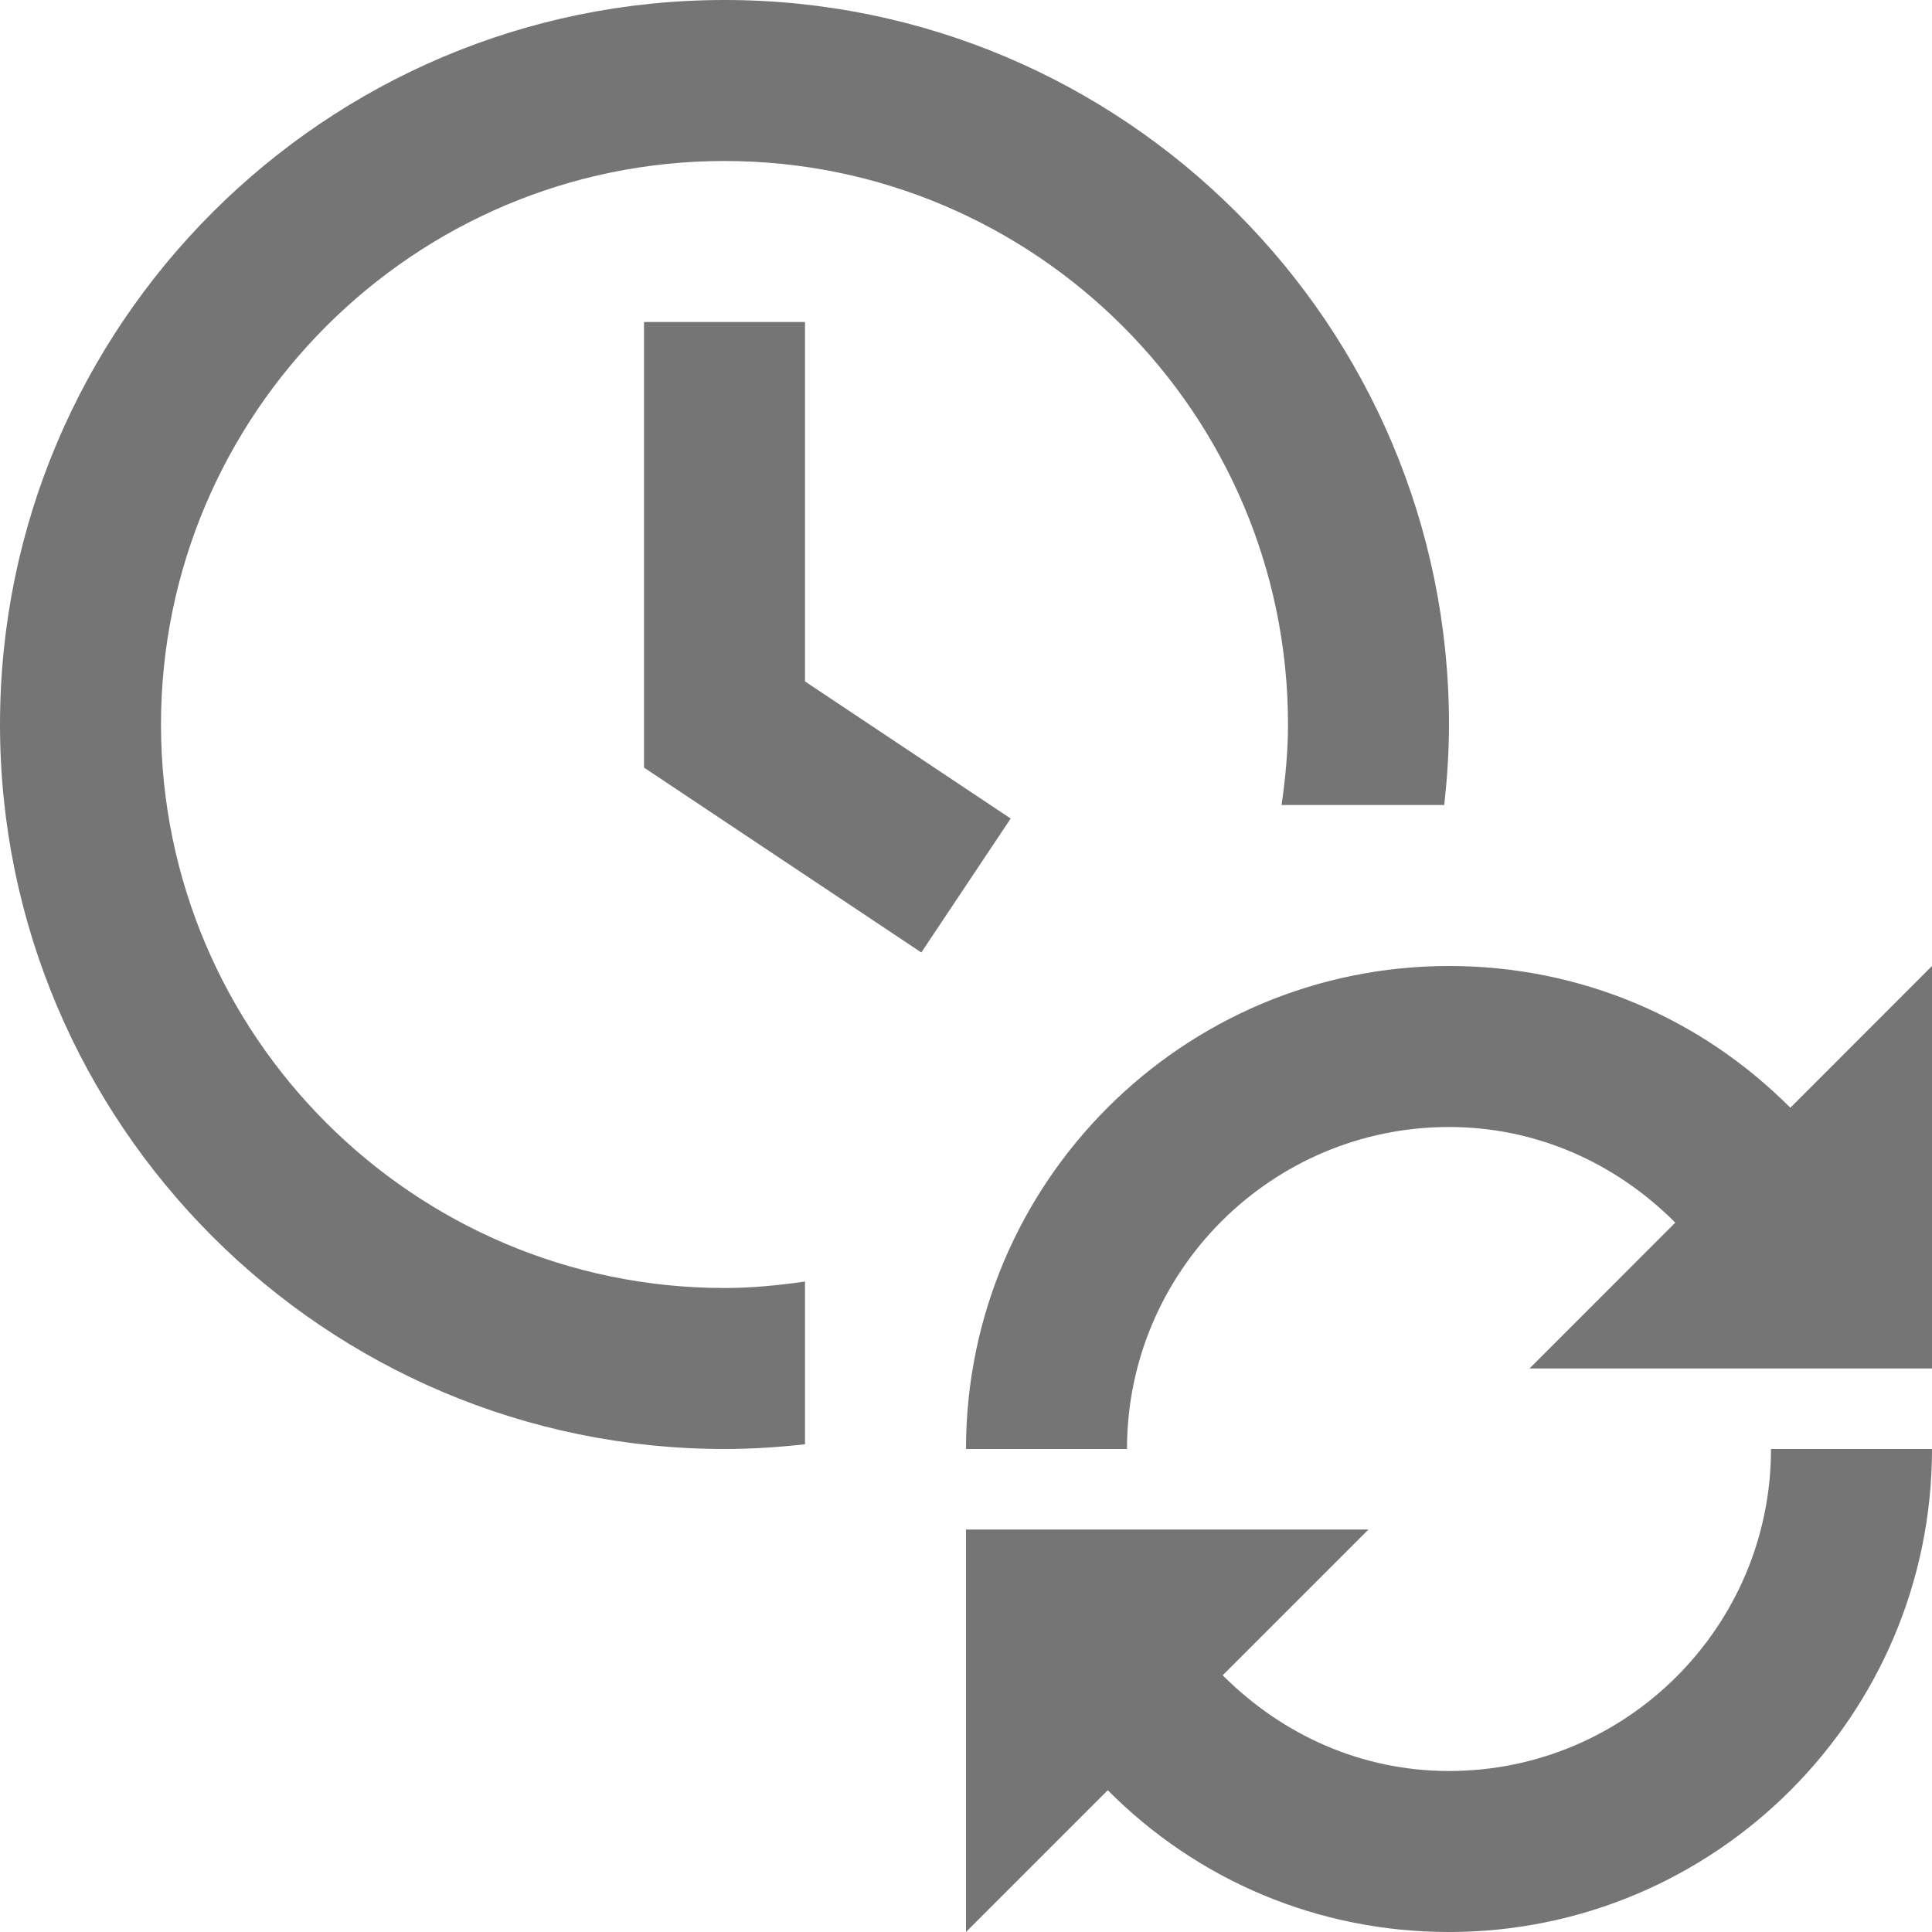 <?xml version="1.0" encoding="iso-8859-1"?>
<!-- Generator: Adobe Illustrator 16.0.0, SVG Export Plug-In . SVG Version: 6.00 Build 0)  -->
<!DOCTYPE svg PUBLIC "-//W3C//DTD SVG 1.1//EN" "http://www.w3.org/Graphics/SVG/1.1/DTD/svg11.dtd">
<svg version="1.1" xmlns="http://www.w3.org/2000/svg" xmlns:xlink="http://www.w3.org/1999/xlink" x="0px" y="0px" width="24px"
	 height="24px" viewBox="0 0 24 24" style="enable-background:new 0 0 24 24;" xml:space="preserve">
<g id="Frame_-_24px">
	<rect style="fill:none;" width="24" height="24"/>
</g>
<g id="Line_Icons">
	<g>
		<polygon style="fill:#757575;" points="10,8.465 10,4 8,4 8,9.535 11.445,11.832 12.555,10.168 		"/>
		<path style="fill:#757575;" d="M2,9c0-3.86,3.14-7,7-7c3.859,0,7,3.14,7,7c0,0.341-0.033,0.673-0.08,1h2.021
			C17.977,9.671,18,9.338,18,9c0-4.962-4.037-9-9-9S0,4.038,0,9s4.038,9,9,9c0.338,0,0.671-0.022,1-0.059V15.92
			C9.672,15.967,9.34,16,9,16C5.14,16,2,12.86,2,9z"/>
		<path style="fill:#757575;" d="M18,22c-1.077,0-2.064-0.44-2.811-1.189L17,19h-5v5l1.761-1.761C14.881,23.365,16.382,24,18,24
			c3.309,0,6-2.69,6-6h-2C22,20.206,20.206,22,18,22z"/>
		<path style="fill:#757575;" d="M22.24,13.761C21.121,12.636,19.618,12,18,12c-3.309,0-6,2.691-6,6h2c0-2.206,1.794-4,4-4
			c1.078,0,2.065,0.44,2.811,1.188L19,17h5v-5L22.24,13.761z"/>
	</g>
</g>
</svg>
